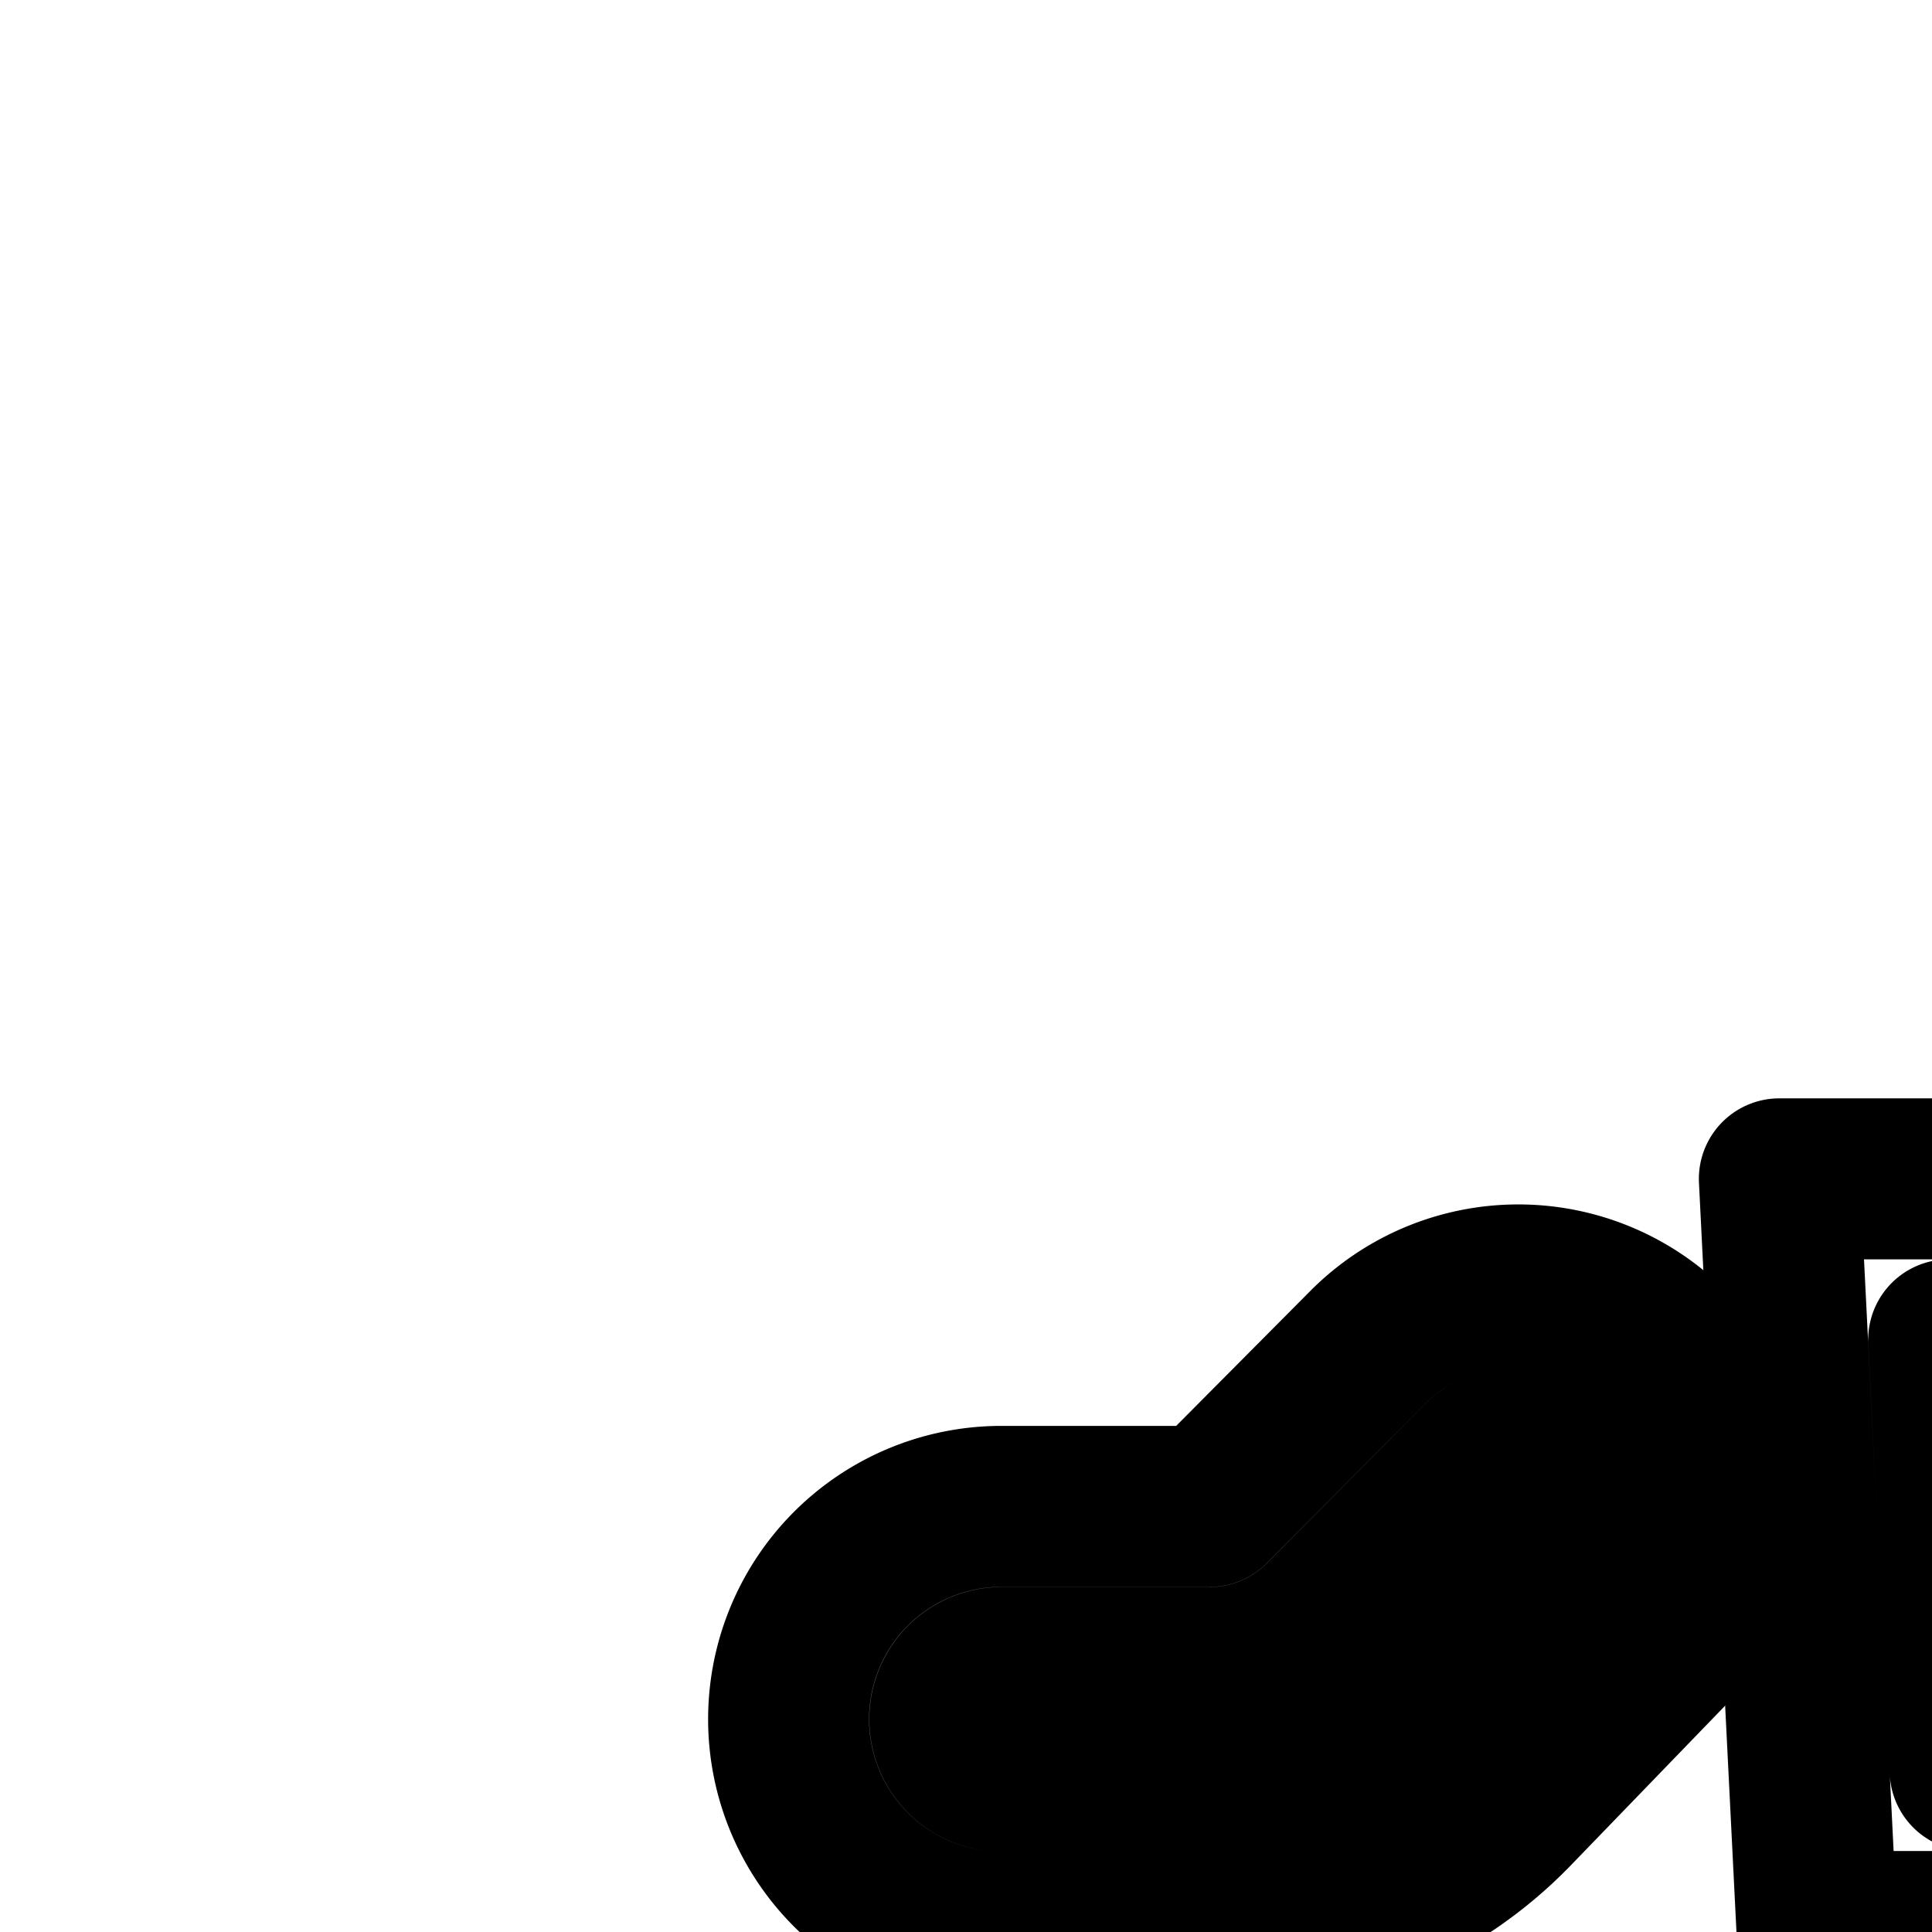 <svg
  xmlns="http://www.w3.org/2000/svg"
  width="24"
  height="24"
  viewBox="0 0 24 24"
  fill="none"
  stroke="currentColor"
  stroke-width="2"
  stroke-linecap="round"
  stroke-linejoin="round"
>
  <path
    fill-rule="evenodd"
    d="M17.658 29.008c-.304.018-.474.062-.538.09-.634.29-2.715 1.045-4.12 1.548v7.1c.72-.033 1.53-.061 1.985-.043 2.022.081 3.549.552 4.976 1.005l.126.04c1.378.438 2.664.847 4.355.975.519.04.972.085 1.396.128a30 30 0 0 0 1.515.129c.86.044 1.52-.003 2.054-.199.66-.242 3.04-1.355 5.43-2.568a84 84 0 0 0 3.272-1.739 24 24 0 0 0 1.165-.696c.327-.213.485-.34.528-.384.178-.183.305-.688.072-1.143-.162-.317-.614-.781-1.884-.571-1.47.243-3.218.96-4.935 1.664-.833.342-1.662.681-2.395.926-.704.235-1.46.434-2.108.395-.94-.057-2.596-.305-3.97-.529a156 156 0 0 1-2.362-.404l-.153-.027-.053-.01.179-.984-.18.984.192-1.984 5.36.065q.007 0 .022-.002c.036-.003.108-.012.212-.039.204-.053.54-.177.956-.475.144-.103.32-.282.479-.514.13-.19.227-.381.284-.543-.799-.023-1.583-.157-2.168-.285a15 15 0 0 1-1.022-.262l-.046-.014-6.566-1.473h-.002a9 9 0 0 0-.314-.05c-.212-.031-.503-.068-.818-.093a7 7 0 0 0-.925-.018m2.257-.82.183-.982.018.003 6.688 1.5.041.014.012.004.046.014.188.054c.165.046.403.107.686.169.574.126 1.298.242 1.974.242.624 0 1.269.233 1.614.865.296.542.227 1.138.116 1.55-.138.514-.424 1.054-.787 1.513.49-.185 1.026-.404 1.602-.64l.123-.05c1.623-.667 3.547-1.457 5.244-1.737 1.94-.321 3.351.383 3.991 1.632.57 1.112.438 2.571-.42 3.45-.215.221-.543.453-.872.666a26 26 0 0 1-1.266.76 86 86 0 0 1-3.354 1.782c-2.371 1.203-4.857 2.373-5.647 2.662-.916.335-1.9.367-2.845.318a38 38 0 0 1-1.708-.145c-.43-.043-.858-.085-1.25-.115-1.928-.146-3.408-.617-4.77-1.05l-.166-.053c-1.407-.447-2.716-.843-4.451-.913-.59-.023-2.057.053-2.847.099L11 39.862V29.235l.665-.236c1.355-.482 3.982-1.427 4.625-1.72.402-.183.867-.245 1.252-.268a9 9 0 0 1 1.195.021 14 14 0 0 1 1.327.168l.024.004.006.001h.004z"
    clip-rule="evenodd"
  />
  <path
    fill-rule="evenodd"
    d="M6 29a2 2 0 0 1 2-2h3a2 2 0 0 1 2 2v10.996a2 2 0 0 1-2 2H8a2 2 0 0 1-2-2zm2 0v10.996h3V29.001z"
    clip-rule="evenodd"
  />
  <path
    fill-rule="evenodd"
    d="m19.299 19.079.02-.02a.643.643 0 0 0-.913-.908l-1.96 1.973a2 2 0 0 1-1.42.59h-2.585a.643.643 0 0 0 0 1.286h2.76a3 3 0 0 0 2.157-.915zm-4.272-.366H12.44a2.643 2.643 0 0 0 0 5.287h2.76a5 5 0 0 0 3.595-1.524l1.94-2.007a2.643 2.643 0 1 0-3.748-3.728z"
    clip-rule="evenodd"
  />
  <path
    fill-rule="evenodd"
    d="M32.74 12.998a2.5 2.5 0 1 0 0-4.998 2.5 2.5 0 0 0 0 4.998m4.5-2.499a4.5 4.5 0 1 1-8.998 0 4.5 4.5 0 0 1 8.998 0"
    clip-rule="evenodd"
  />
  <path
    fill-rule="evenodd"
    d="m29.718 23.294.073.072a2.3 2.3 0 0 0 1.63.622l.039.003q.018.004.039.004l3.137-.004a2.667 2.667 0 0 0-.005-5.334h-1.956c-.2 0-1.65-1.527-2.73-2.697a4.07 4.07 0 0 0-2.985-1.316h-4.856l.468 9.35h3.083a4.7 4.7 0 0 0 1.816-.371c.574-.245 1.454-.979 1.526-1.051.068-.068.654.641.716.716zm-3.032-1.51.047-.025q.053-.03.136-.082c.112-.07.237-.158.361-.25a9 9 0 0 0 .404-.319c.68-.637 1.485-.563 1.8-.496.328.07.561.206.646.257a2.6 2.6 0 0 1 .403.304c.148.133.29.287.385.392.106.117.205.232.275.315l.04.048a.3.3 0 0 0 .068.04m-4.565-.185c-.327.139-.678.21-1.033.212h-1.179l-.267-5.351h2.753c.564 0 1.115.24 1.515.673.545.59 1.196 1.284 1.744 1.837.27.273.538.535.766.739.11.097.245.214.388.317.069.05.181.127.322.201l.006.003c.082.044.46.243.974.243h1.956a.667.667 0 0 1 .002 1.334l-3.04.003a2 2 0 0 0-.172-.006h-.052a.3.3 0 0 1-.118-.02"
    clip-rule="evenodd"
  />
</svg>
